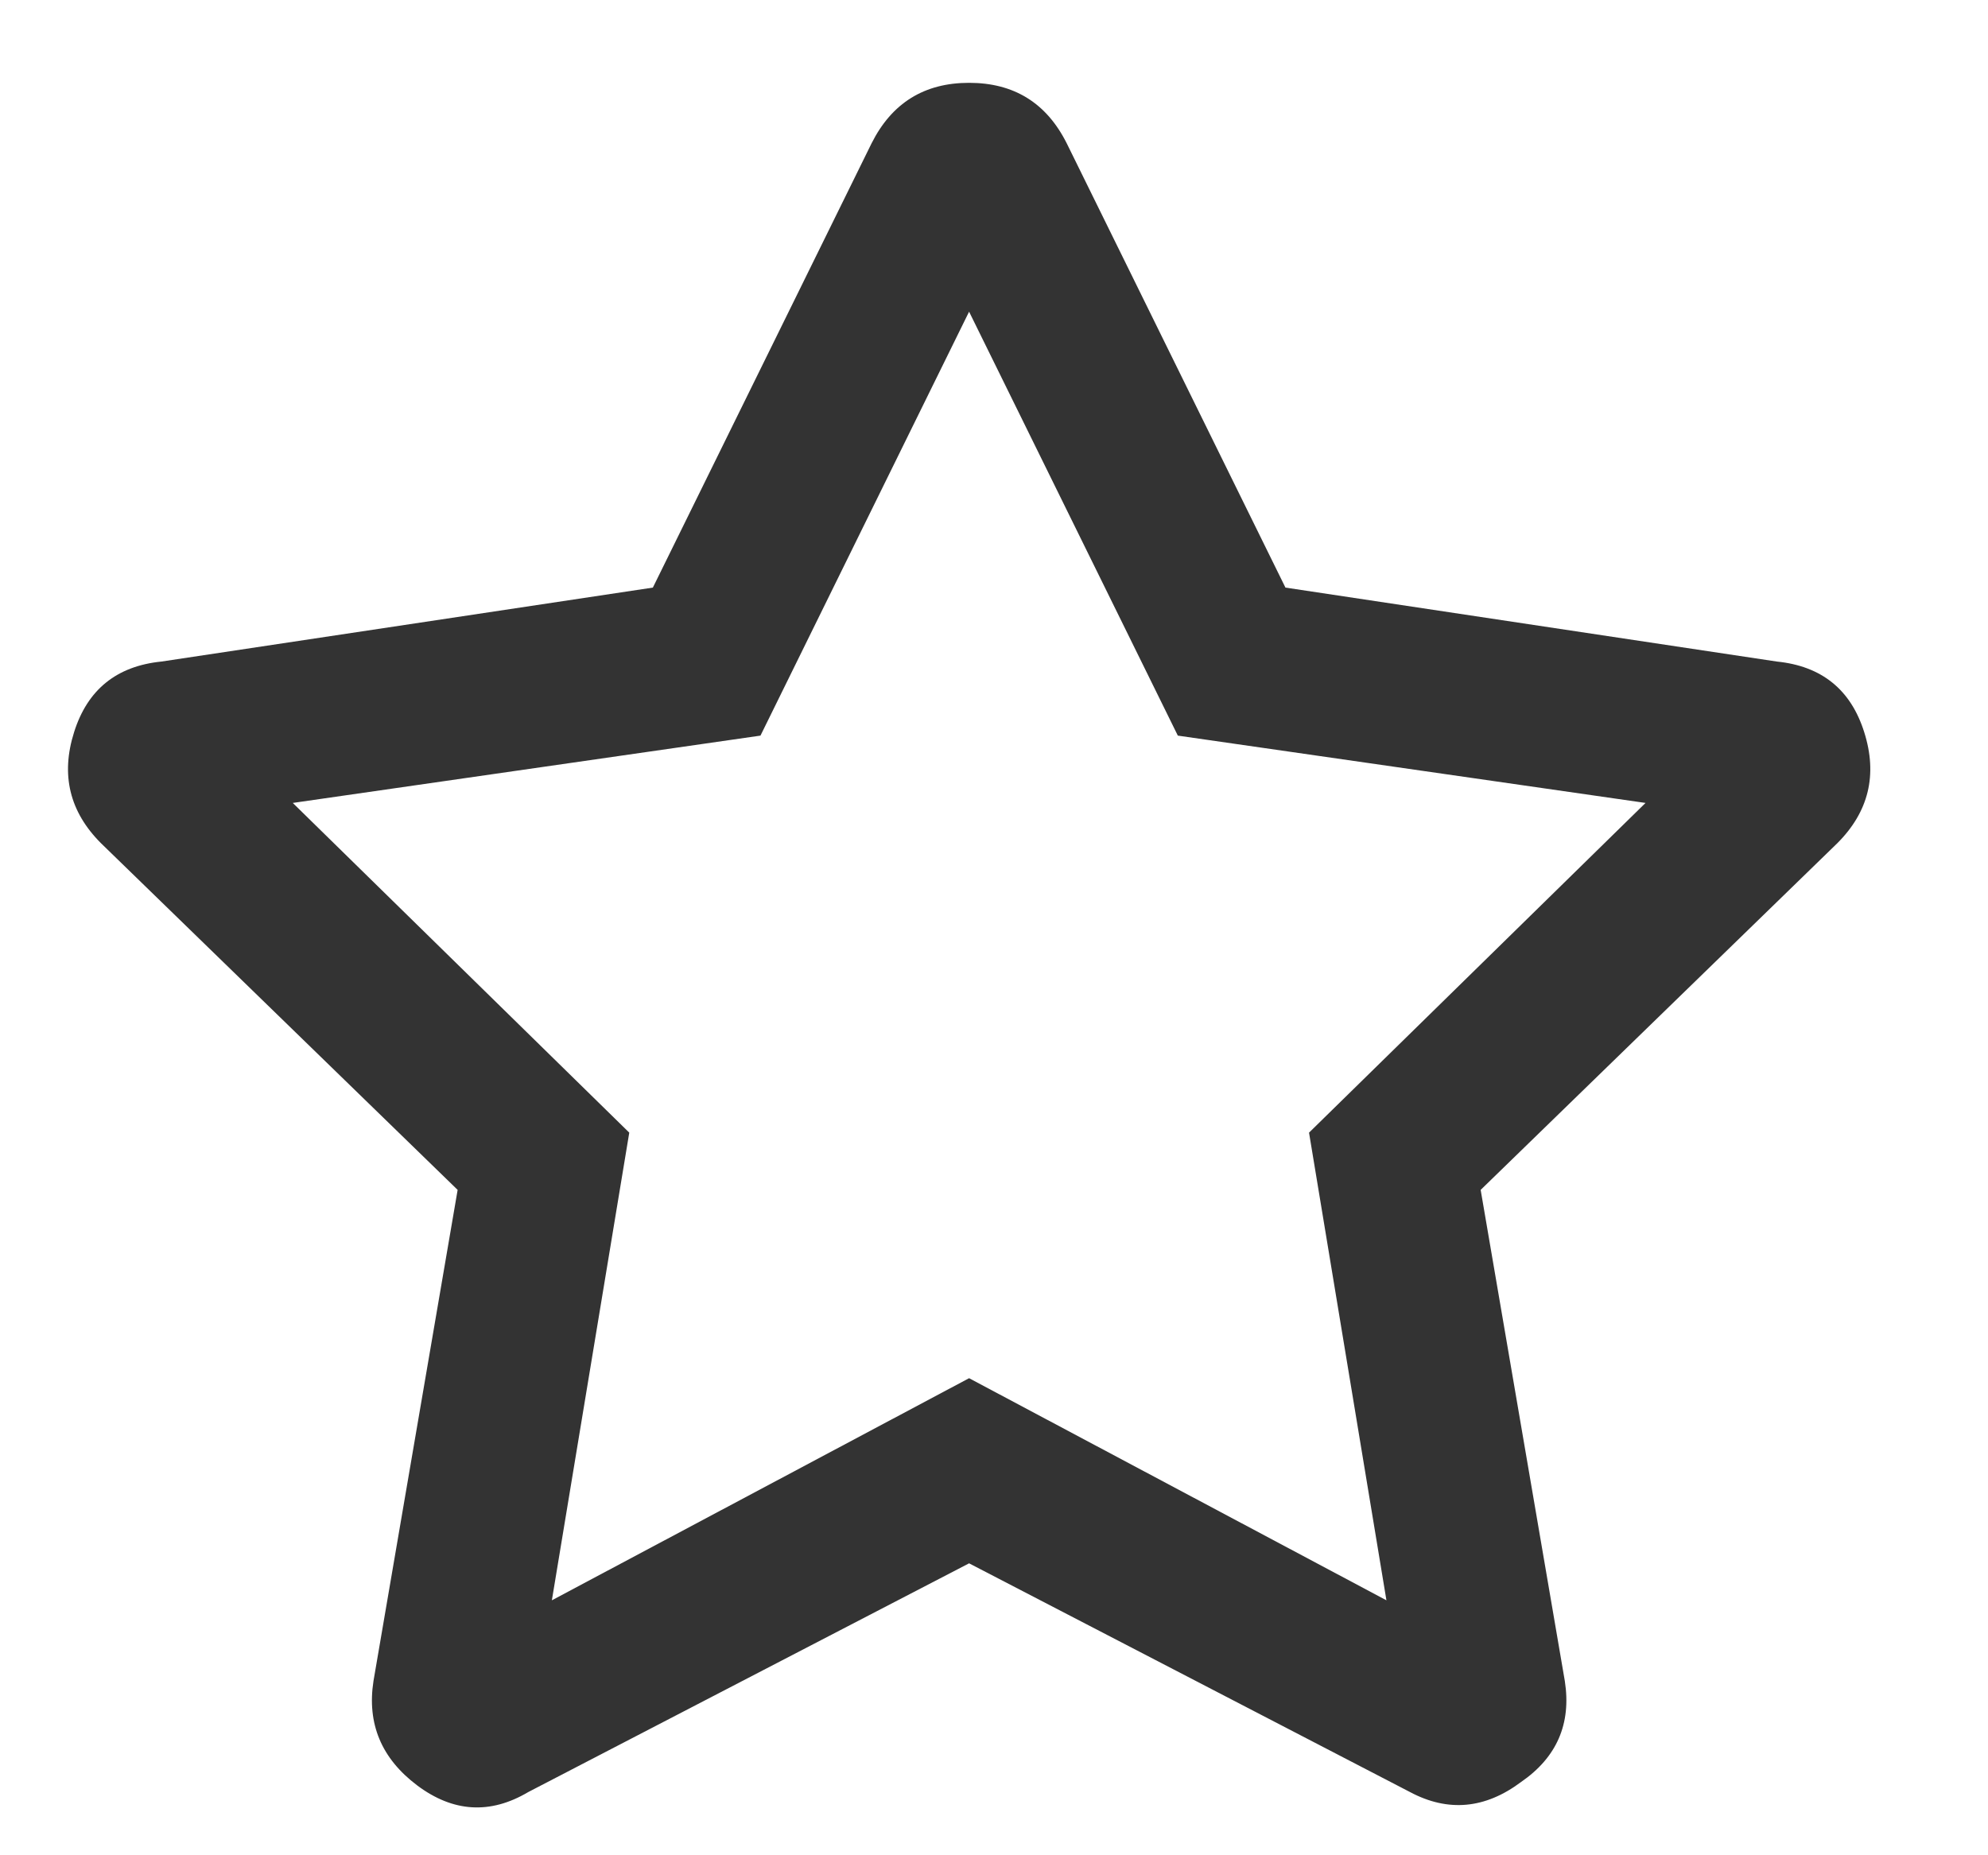 <svg width="15" height="14" viewBox="0 0 15 14" fill="none" xmlns="http://www.w3.org/2000/svg">
<path d="M13.406 4.992C13.745 5.026 13.965 5.204 14.066 5.525C14.168 5.847 14.1 6.126 13.863 6.363L11.172 8.979L11.807 12.685C11.857 13.007 11.747 13.261 11.477 13.447C11.206 13.65 10.926 13.676 10.639 13.523L7.312 11.797L3.986 13.523C3.699 13.693 3.419 13.676 3.148 13.473C2.878 13.27 2.768 13.007 2.818 12.685L3.453 8.979L0.762 6.363C0.525 6.126 0.457 5.847 0.559 5.525C0.66 5.204 0.88 5.026 1.219 4.992L4.926 4.434L6.576 1.082C6.729 0.777 6.974 0.625 7.312 0.625C7.651 0.625 7.896 0.777 8.049 1.082L9.699 4.434L13.406 4.992ZM9.877 8.547L12.416 6.059L8.887 5.551L7.312 2.352L5.738 5.551L2.209 6.059L4.748 8.547L4.164 12.076L7.312 10.4L10.461 12.076L9.877 8.547Z" fill="black" fill-opacity="0.8"/>
</svg>
